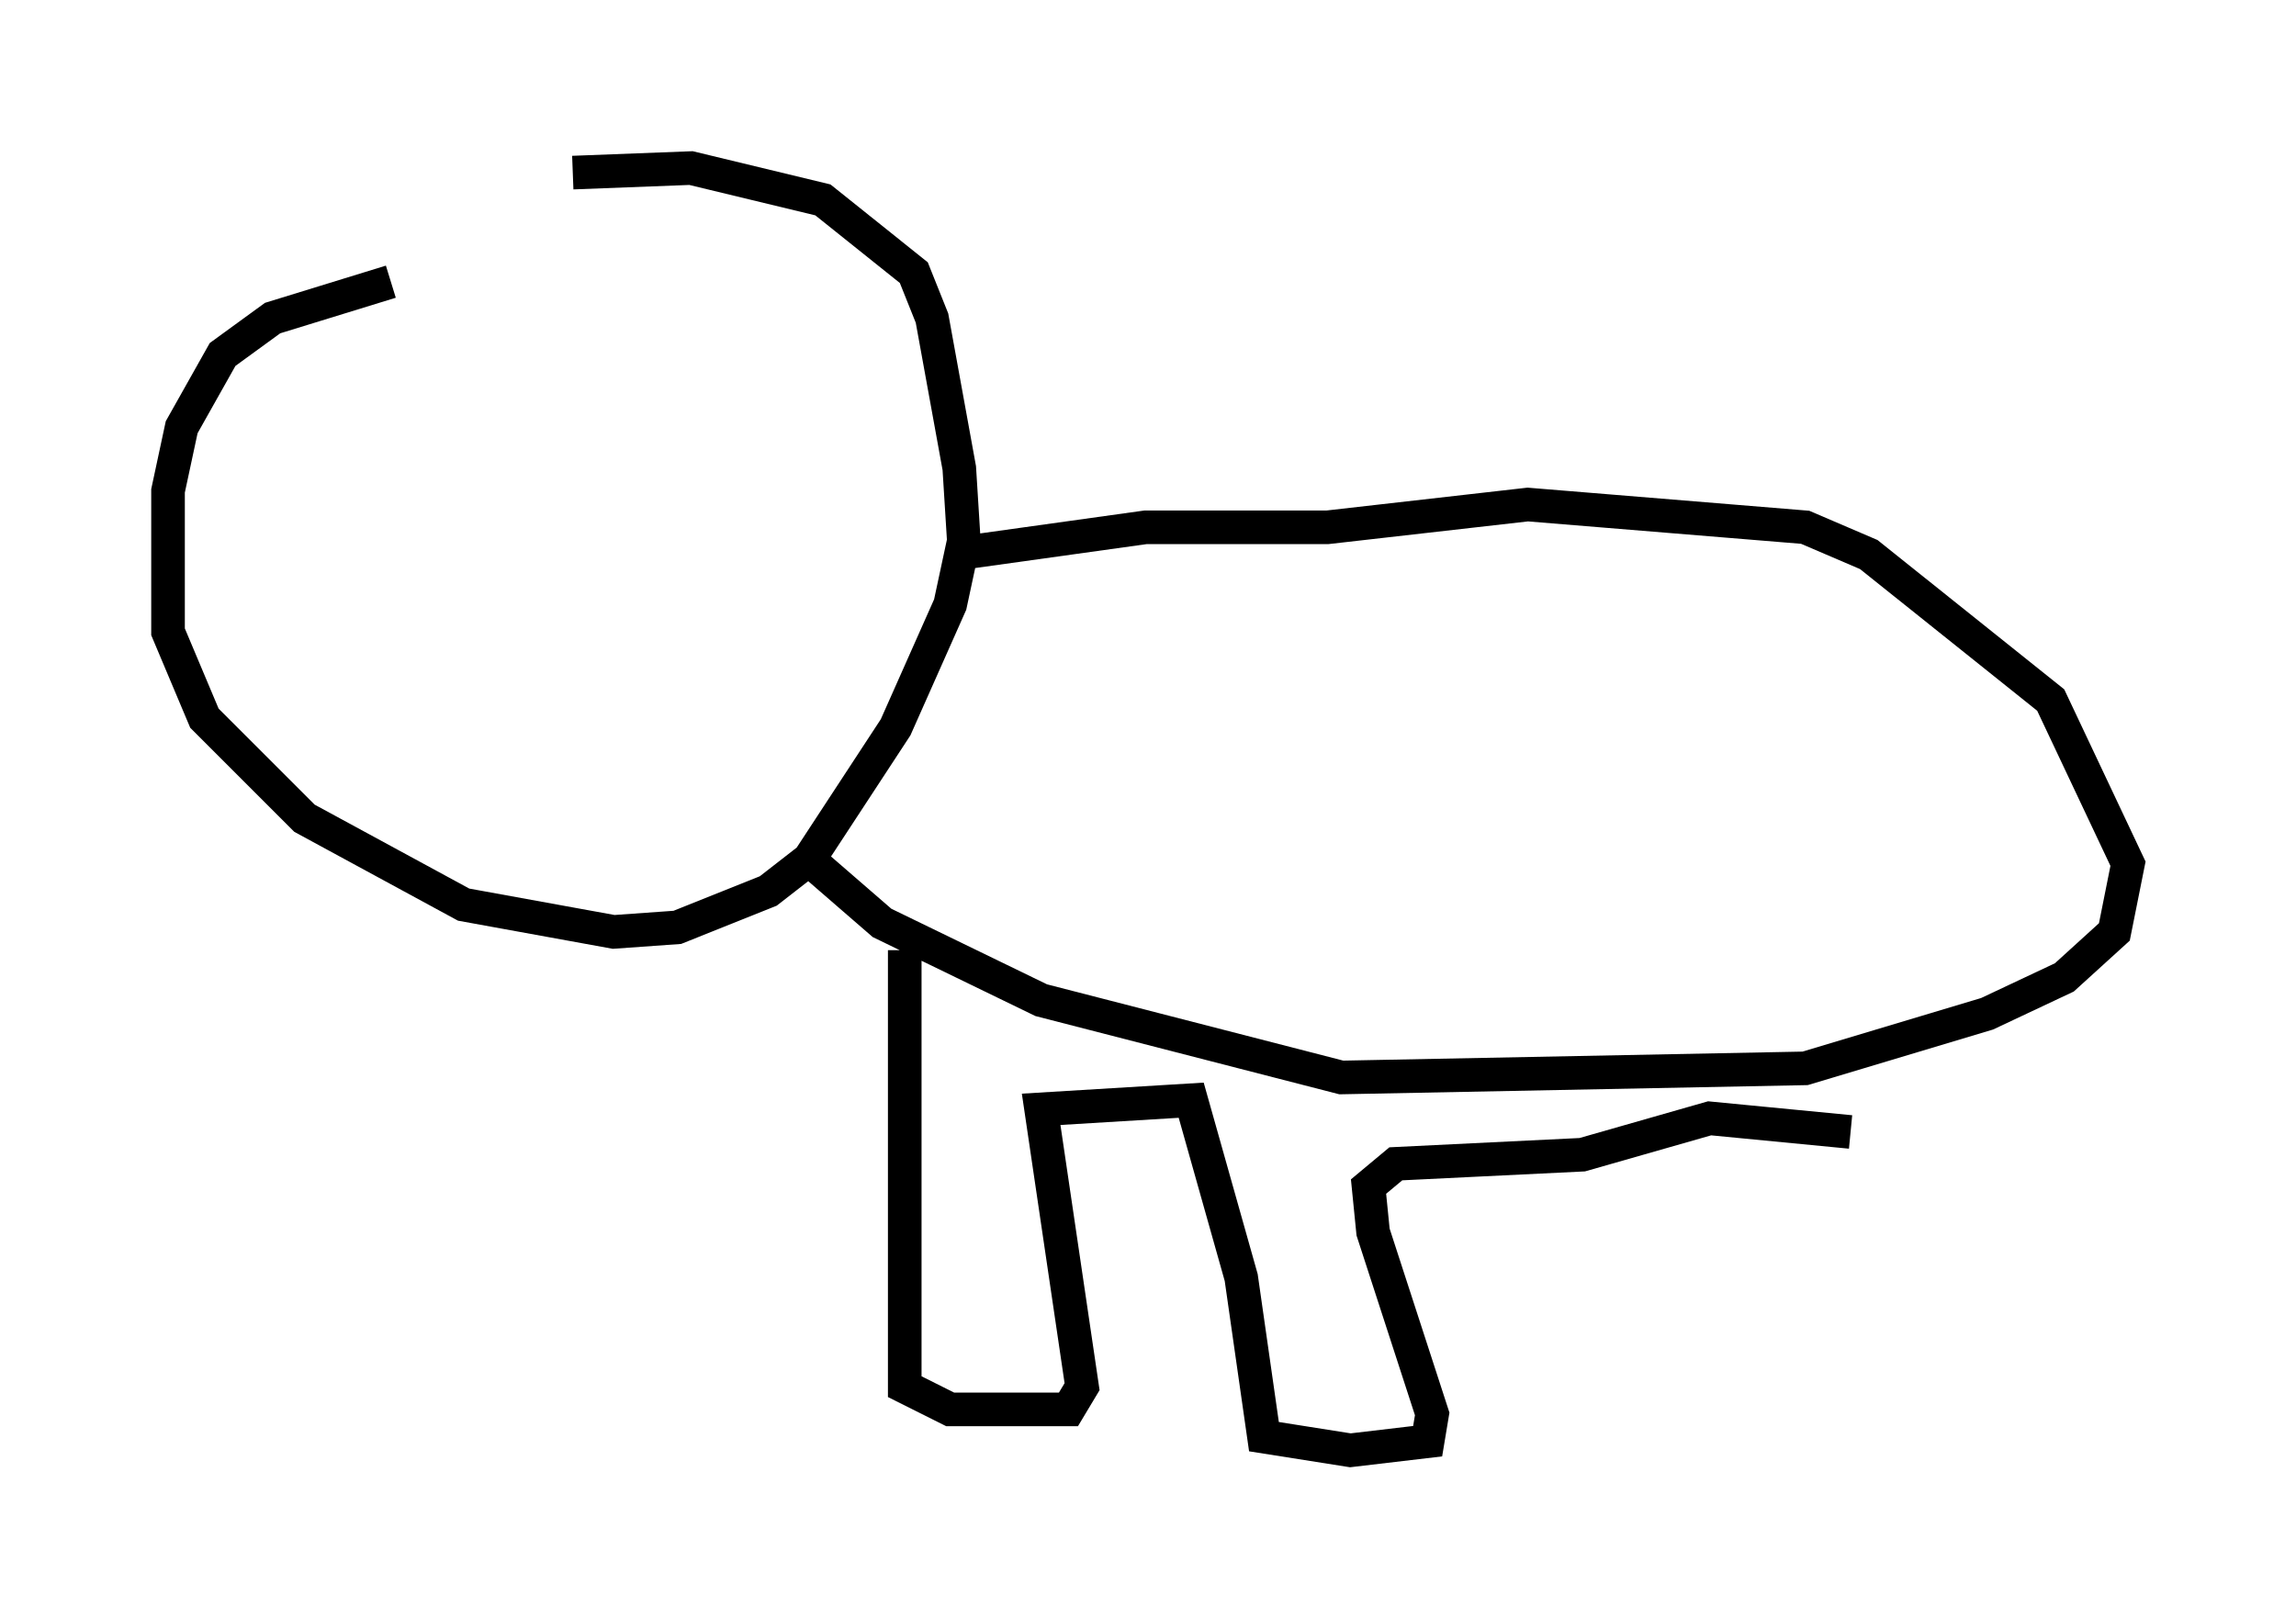 <?xml version="1.0" encoding="utf-8" ?>
<svg baseProfile="full" height="48.159" version="1.1" width="68.321" xmlns="http://www.w3.org/2000/svg" xmlns:ev="http://www.w3.org/2001/xml-events" xmlns:xlink="http://www.w3.org/1999/xlink"><defs /><rect fill="white" height="48.159" width="68.321" x="0" y="0" /><path d="M17.449, 7.706 m-5.819, 0.677 l-3.518, 1.083 -1.488, 1.083 l-1.218, 2.165 -0.406, 1.894 l0.0, 4.195 1.083, 2.571 l2.977, 2.977 4.736, 2.571 l4.465, 0.812 1.894, -0.135 l2.706, -1.083 1.218, -0.947 l2.571, -3.924 1.624, -3.654 l0.406, -1.894 -0.135, -2.165 l-0.812, -4.465 -0.541, -1.353 l-2.706, -2.165 -3.924, -0.947 l-3.518, 0.135 m11.231, 11.367 l5.819, -0.812 5.413, 0.0 l5.954, -0.677 8.254, 0.677 l1.894, 0.812 5.413, 4.33 l2.3, 4.871 -0.406, 2.03 l-1.488, 1.353 -2.3, 1.083 l-5.413, 1.624 -13.802, 0.271 l-8.931, -2.3 -4.736, -2.3 l-2.03, -1.759 m2.706, 2.571 l0.0, 12.99 1.353, 0.677 l3.518, 0.0 0.406, -0.677 l-1.218, -8.254 4.465, -0.271 l1.488, 5.277 0.677, 4.736 l2.571, 0.406 2.3, -0.271 l0.135, -0.812 -1.759, -5.413 l-0.135, -1.353 0.812, -0.677 l5.548, -0.271 3.789, -1.083 l4.195, 0.406 " fill="none" stroke="black" stroke-width="1" /></svg>